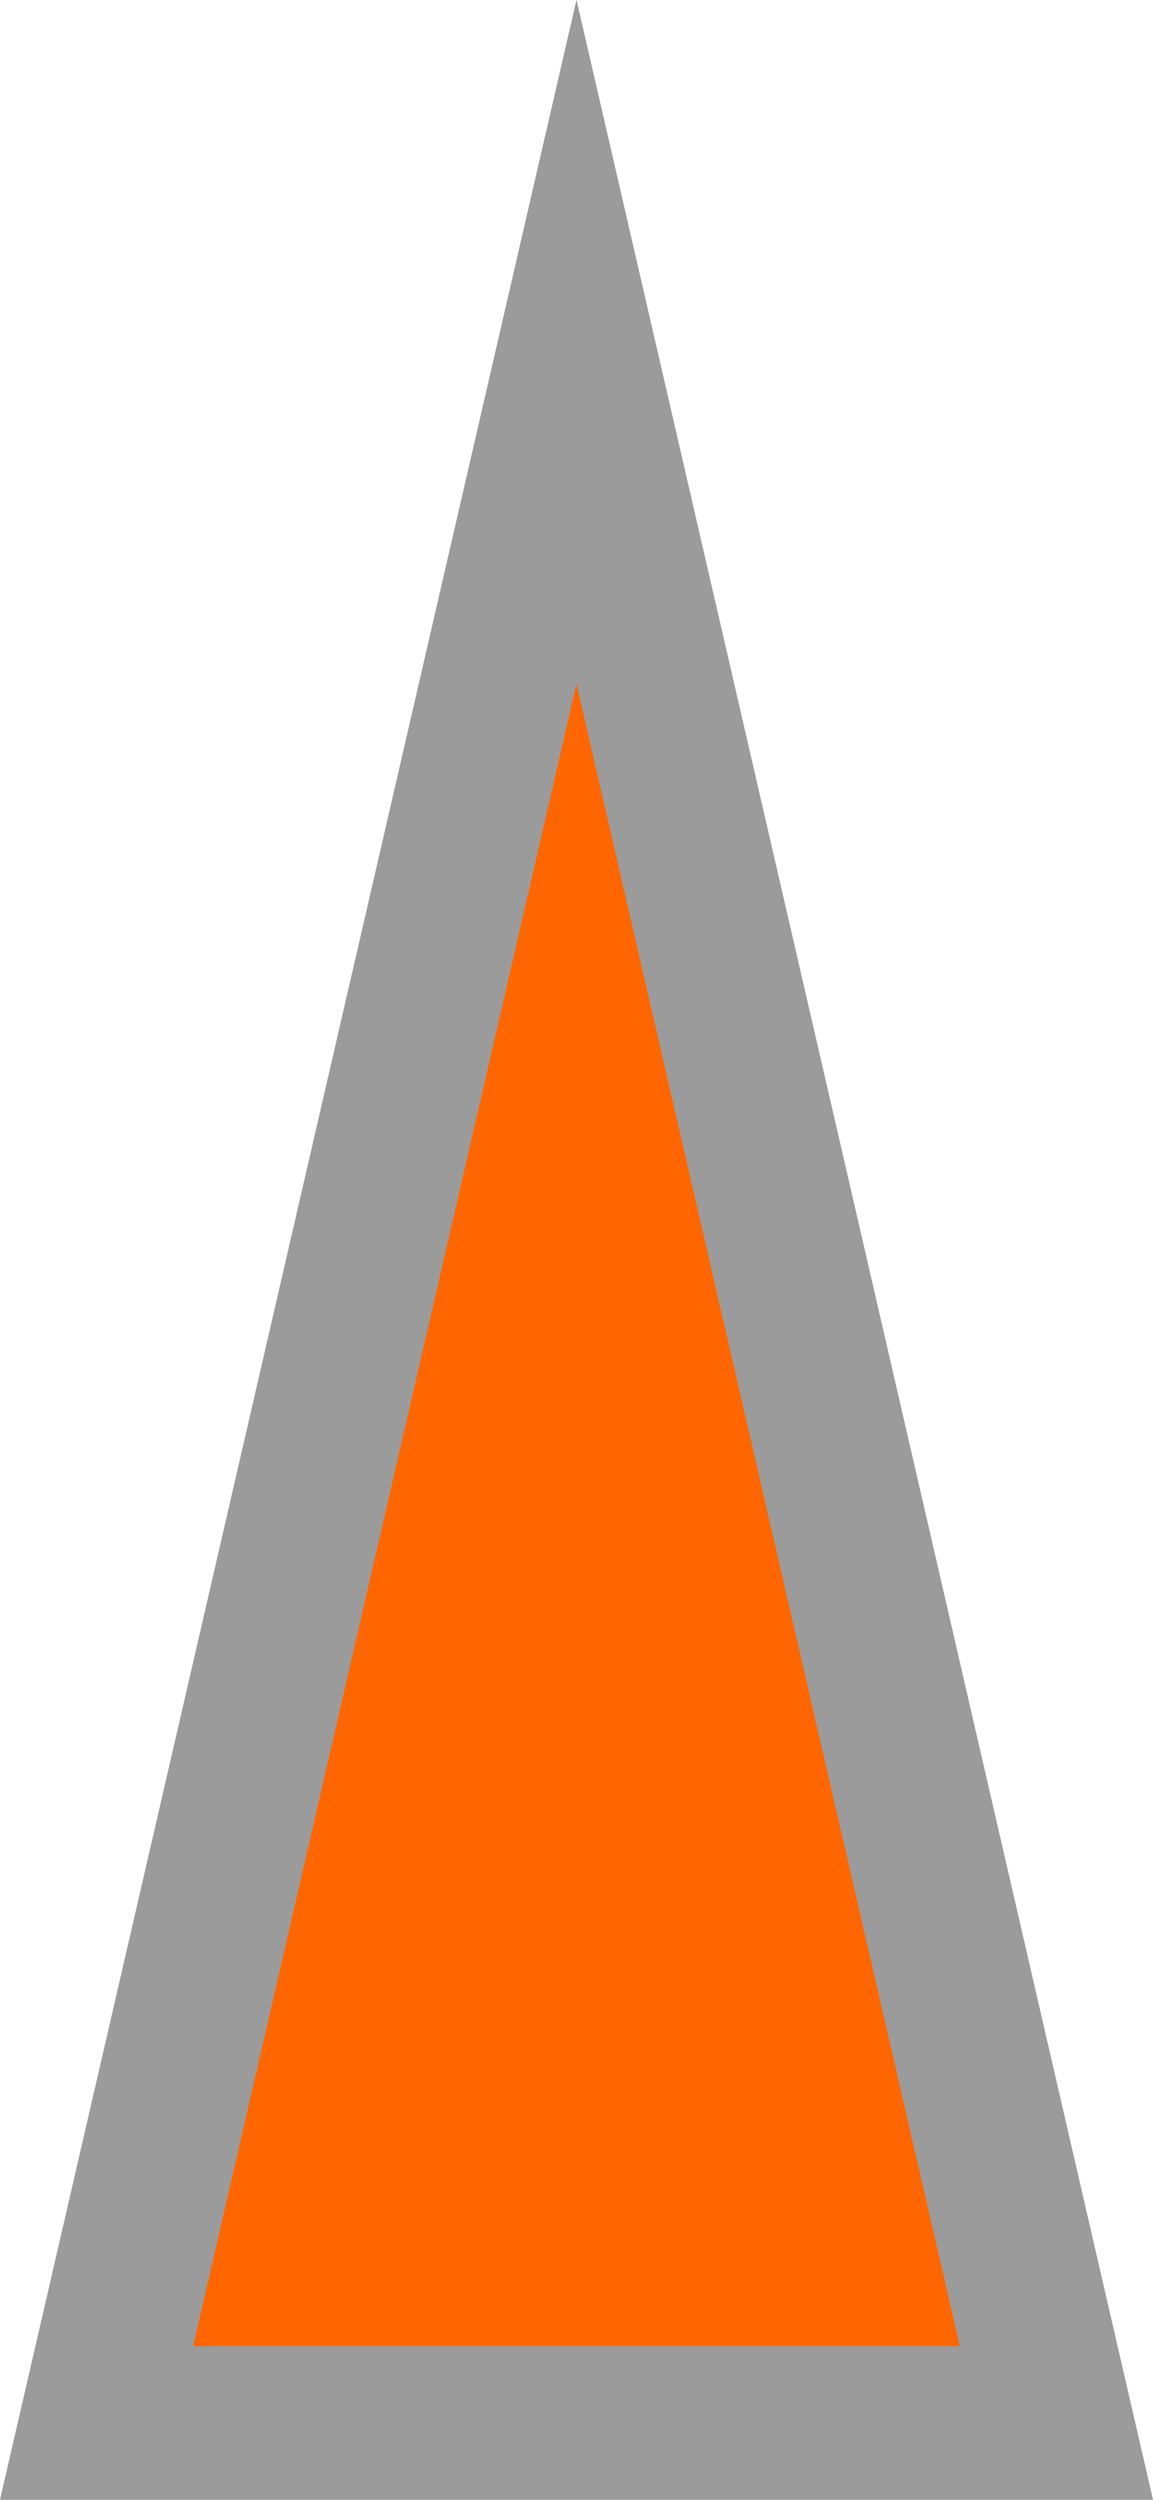 <?xml version="1.0" encoding="UTF-8" standalone="no"?>
<!-- Created with Inkscape (http://www.inkscape.org/) -->

<svg
   width="60"
   height="130"
   viewBox="0 0 60 130"
   version="1.1"
   id="svg8"
   inkscape:version="1.2 (1:1.2.1+202207142221+cd75a1ee6d)"
   sodipodi:docname="spike.svg"
   xmlns:inkscape="http://www.inkscape.org/namespaces/inkscape"
   xmlns:sodipodi="http://sodipodi.sourceforge.net/DTD/sodipodi-0.dtd"
   xmlns="http://www.w3.org/2000/svg"
   xmlns:svg="http://www.w3.org/2000/svg"
   xmlns:rdf="http://www.w3.org/1999/02/22-rdf-syntax-ns#"
   xmlns:cc="http://creativecommons.org/ns#"
   xmlns:dc="http://purl.org/dc/elements/1.1/">
  <defs
     id="defs2" />
  <sodipodi:namedview
     id="base"
     pagecolor="#282828"
     bordercolor="#666666"
     borderopacity="1.0"
     inkscape:pageopacity="0"
     inkscape:pageshadow="2"
     inkscape:zoom="3.959798"
     inkscape:cx="-2.6516504"
     inkscape:cy="69.447987"
     inkscape:document-units="px"
     inkscape:current-layer="layer1"
     showgrid="false"
     units="px"
     inkscape:window-width="1920"
     inkscape:window-height="1043"
     inkscape:window-x="336"
     inkscape:window-y="1080"
     inkscape:window-maximized="1"
     inkscape:showpageshadow="2"
     inkscape:pagecheckerboard="0"
     inkscape:deskcolor="#282828" />
  <g
     inkscape:label="Layer 1"
     inkscape:groupmode="layer"
     id="layer1"
     transform="translate(0,-961.25)"
     style="fill:#ff6600">
    <path
       inkscape:transform-center-x="-9.9890992e-06"
       sodipodi:nodetypes="cccc"
       inkscape:connector-curvature="0"
       id="path2706"
       d="M 54.976,1087.258 H 5.024 L 30,979.03 Z"
       inkscape:transform-center-y="-7.337082"
       style="opacity:1;fill:#ff6600;fill-opacity:1;stroke:#9b9b9b;stroke-width:8;stroke-linecap:square;stroke-linejoin:miter;stroke-miterlimit:8;stroke-dasharray:none;stroke-dashoffset:0;stroke-opacity:1;paint-order:fill markers stroke" />
  </g>
</svg>
